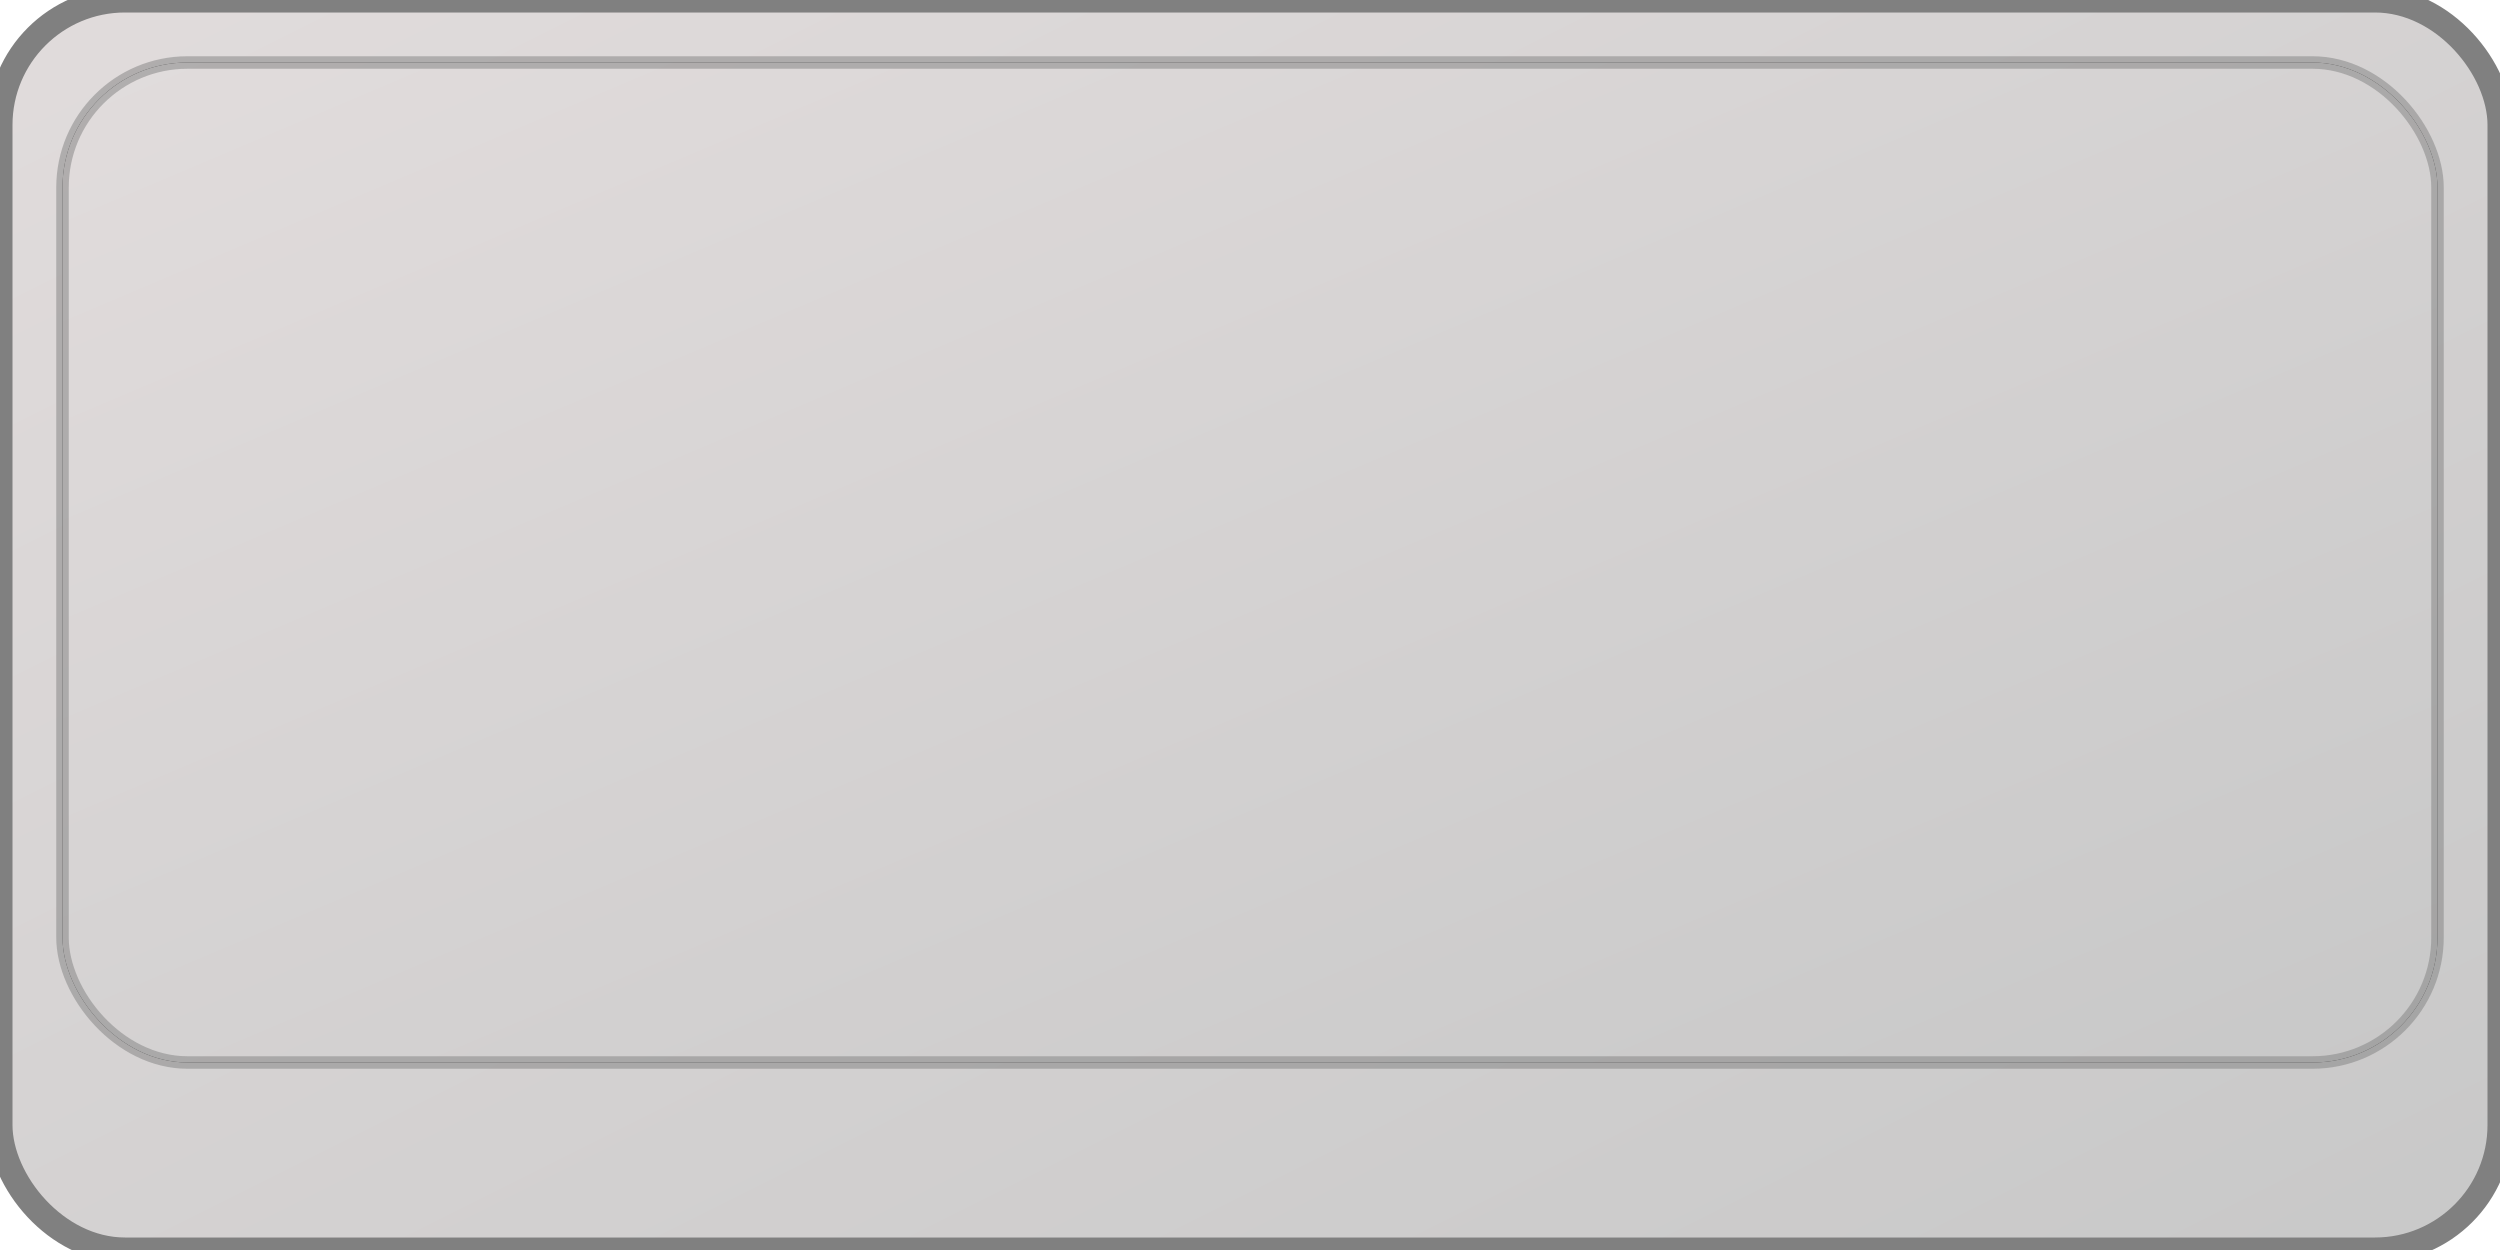 <?xml version="1.0"?>
<svg xmlns="http://www.w3.org/2000/svg" version="1.1" width="200" height="100" viewBox="0 0 200 100">
	<defs>
    <linearGradient id="grad1" x1="100%" y1="100%" x2="0%" y2="0%">
      <stop offset="0%" style="stop-color:rgb(200,200,200);stop-opacity:1" />
      <stop offset="100%" style="stop-color:rgb(225,220,220);stop-opacity:1" />
    </linearGradient>
  <linearGradient id="grad2" x1="100%" y1="100%" x2="0%" y2="0%">
      <stop offset="0%" style="stop-color:rgb(200,200,200);stop-opacity:1" />
      <stop offset="100%" style="stop-color:rgb(225,220,220);stop-opacity:1" />
    </linearGradient>
  </defs>
  <rect class="shape" x="0" y="0" width="200" height="100" rx="10"/>
  <rect x="0" y="0" width="200" height="100" rx="10" style="fill:url(#grad1)" stroke="gray" stroke-width="2px"/>
  <rect class="shape" x="5" y="5" width="190" height="80" rx="10"/>
  <rect x="5" y="5" width="190" height="80" rx="10" style="fill:url(#grad2)" stroke="gray" stroke-width="1px" stroke-opacity="0.5"/>
</svg>

